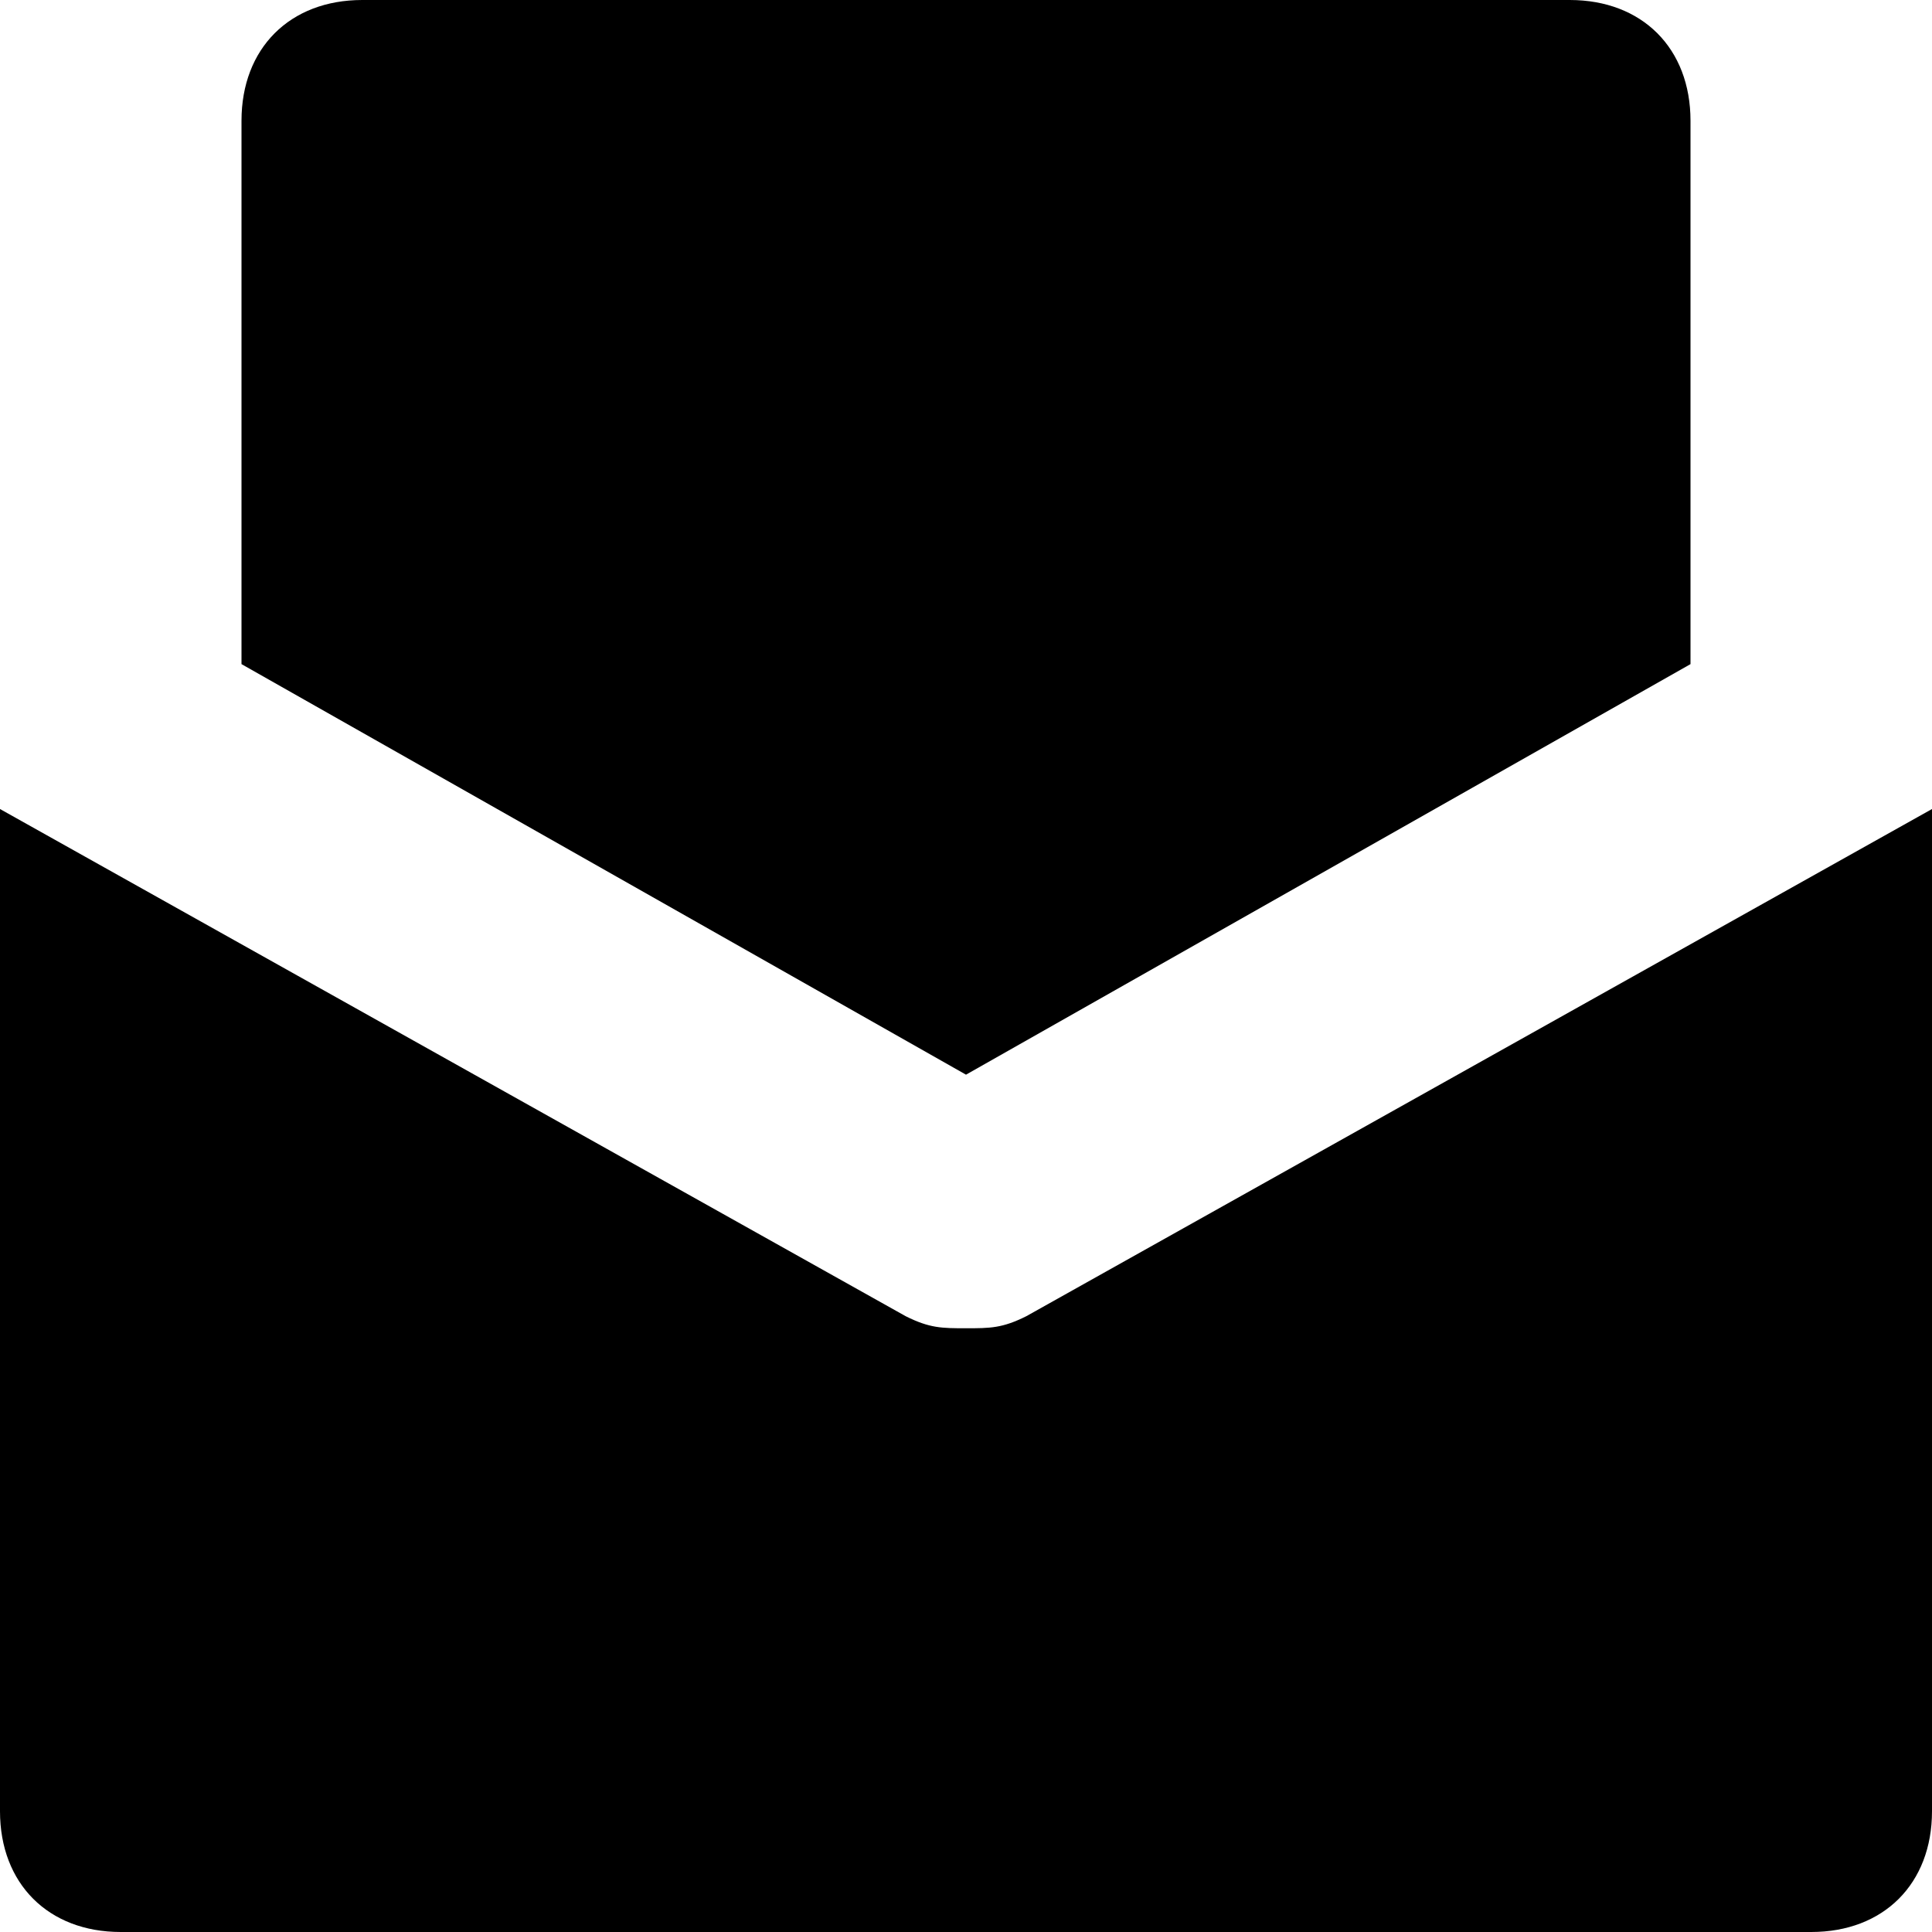 <svg viewBox="0 0 24 24" xmlns="http://www.w3.org/2000/svg"><g clip-path="url(#clip0)"><path d="M21 8.25L12 13.35L3 8.25V1.5C3 0.6 3.6 0 4.5 0H19.5C20.4 0 21 0.6 21 1.5V8.25ZM11.25 16.35C11.55 16.5 11.7 16.5 12 16.5C12.3 16.5 12.45 16.5 12.75 16.35L24 10.05V22.5C24 23.4 23.4 24 22.5 24H1.5C0.6 24 0 23.4 0 22.5V10.05L11.25 16.35Z"/></g><defs><clipPath id="clip0"><path d="M0 0H24V24H0V0Z"/></clipPath></defs></svg>